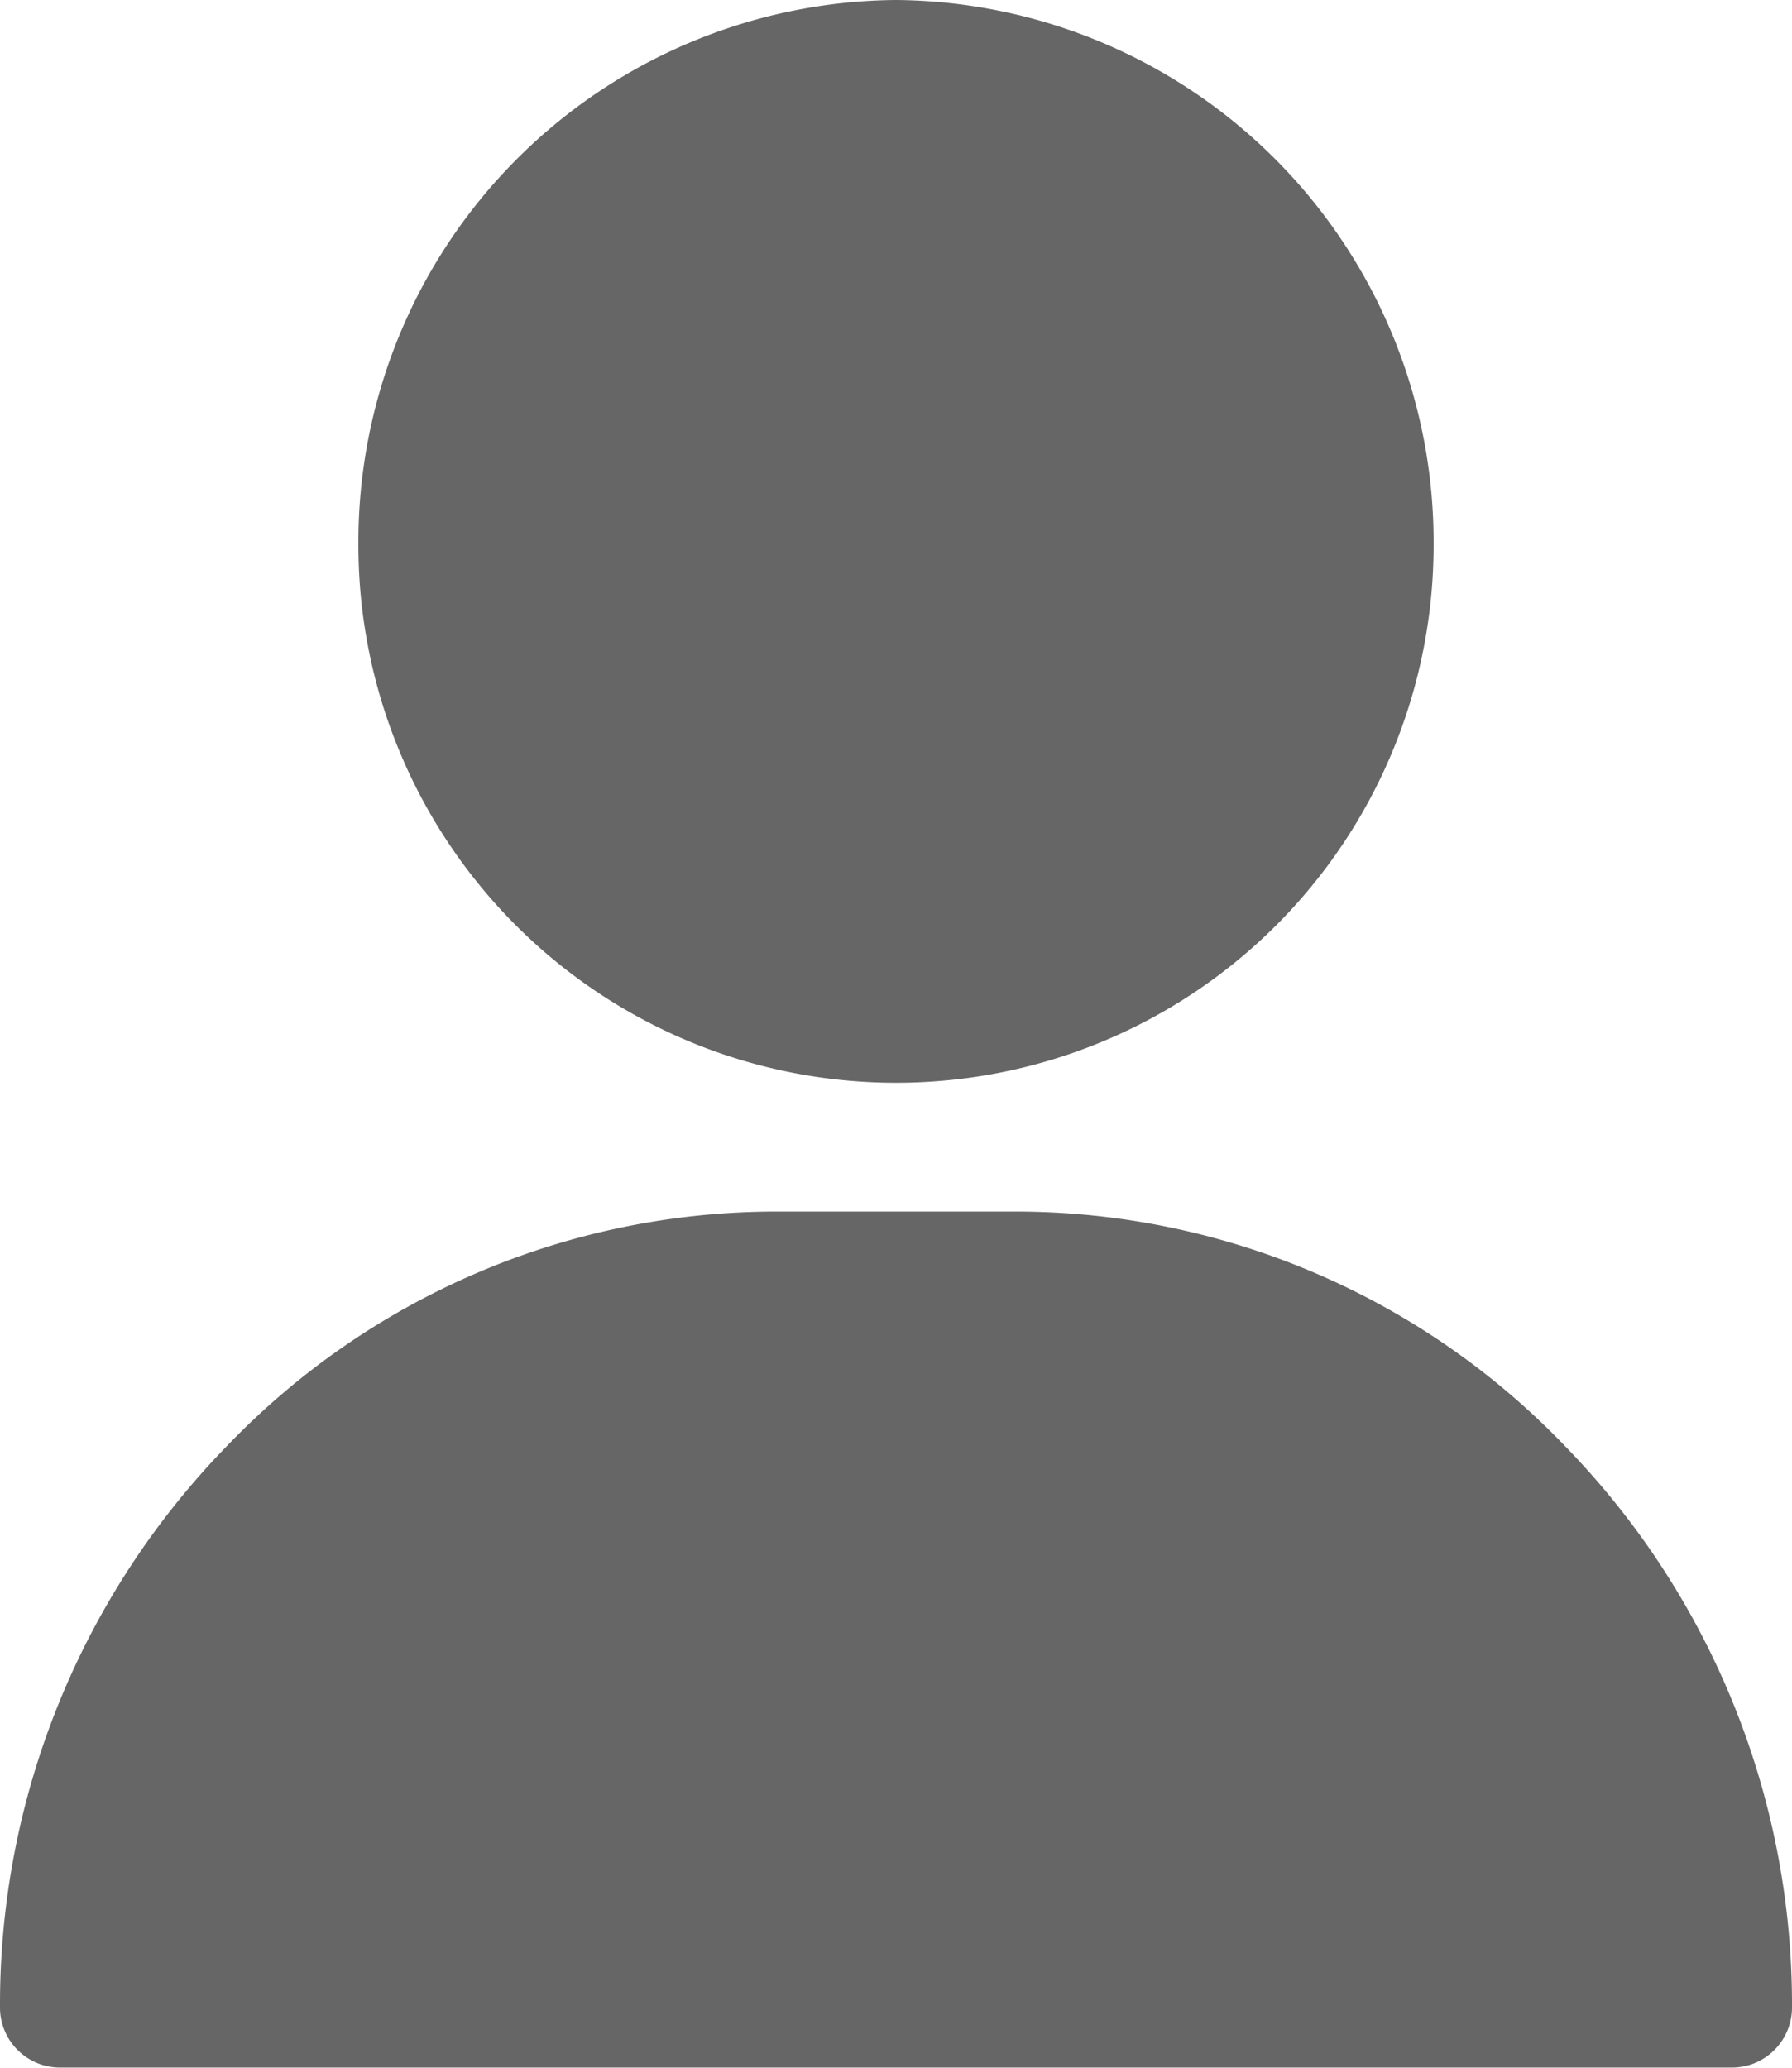 <svg xmlns="http://www.w3.org/2000/svg" width="13" height="15" viewBox="0 0 13 15"><defs><style>.a{fill:#666;}</style></defs><g transform="translate(-332 -28)"><g transform="translate(334.6 28)"><path class="a" d="M124.9,0A3.932,3.932,0,0,0,121,3.955a3.9,3.9,0,1,0,7.8,0A3.932,3.932,0,0,0,124.9,0Z" transform="translate(-121)"/></g><g transform="translate(332 36.789)"><path class="a" d="M42.352,301.7a5.522,5.522,0,0,0-3.986-1.7H36.633a5.522,5.522,0,0,0-3.986,1.7A5.806,5.806,0,0,0,31,305.771a.436.436,0,0,0,.433.439H43.567a.436.436,0,0,0,.433-.439A5.806,5.806,0,0,0,42.352,301.7Z" transform="translate(-31 -300)"/></g></g></svg>